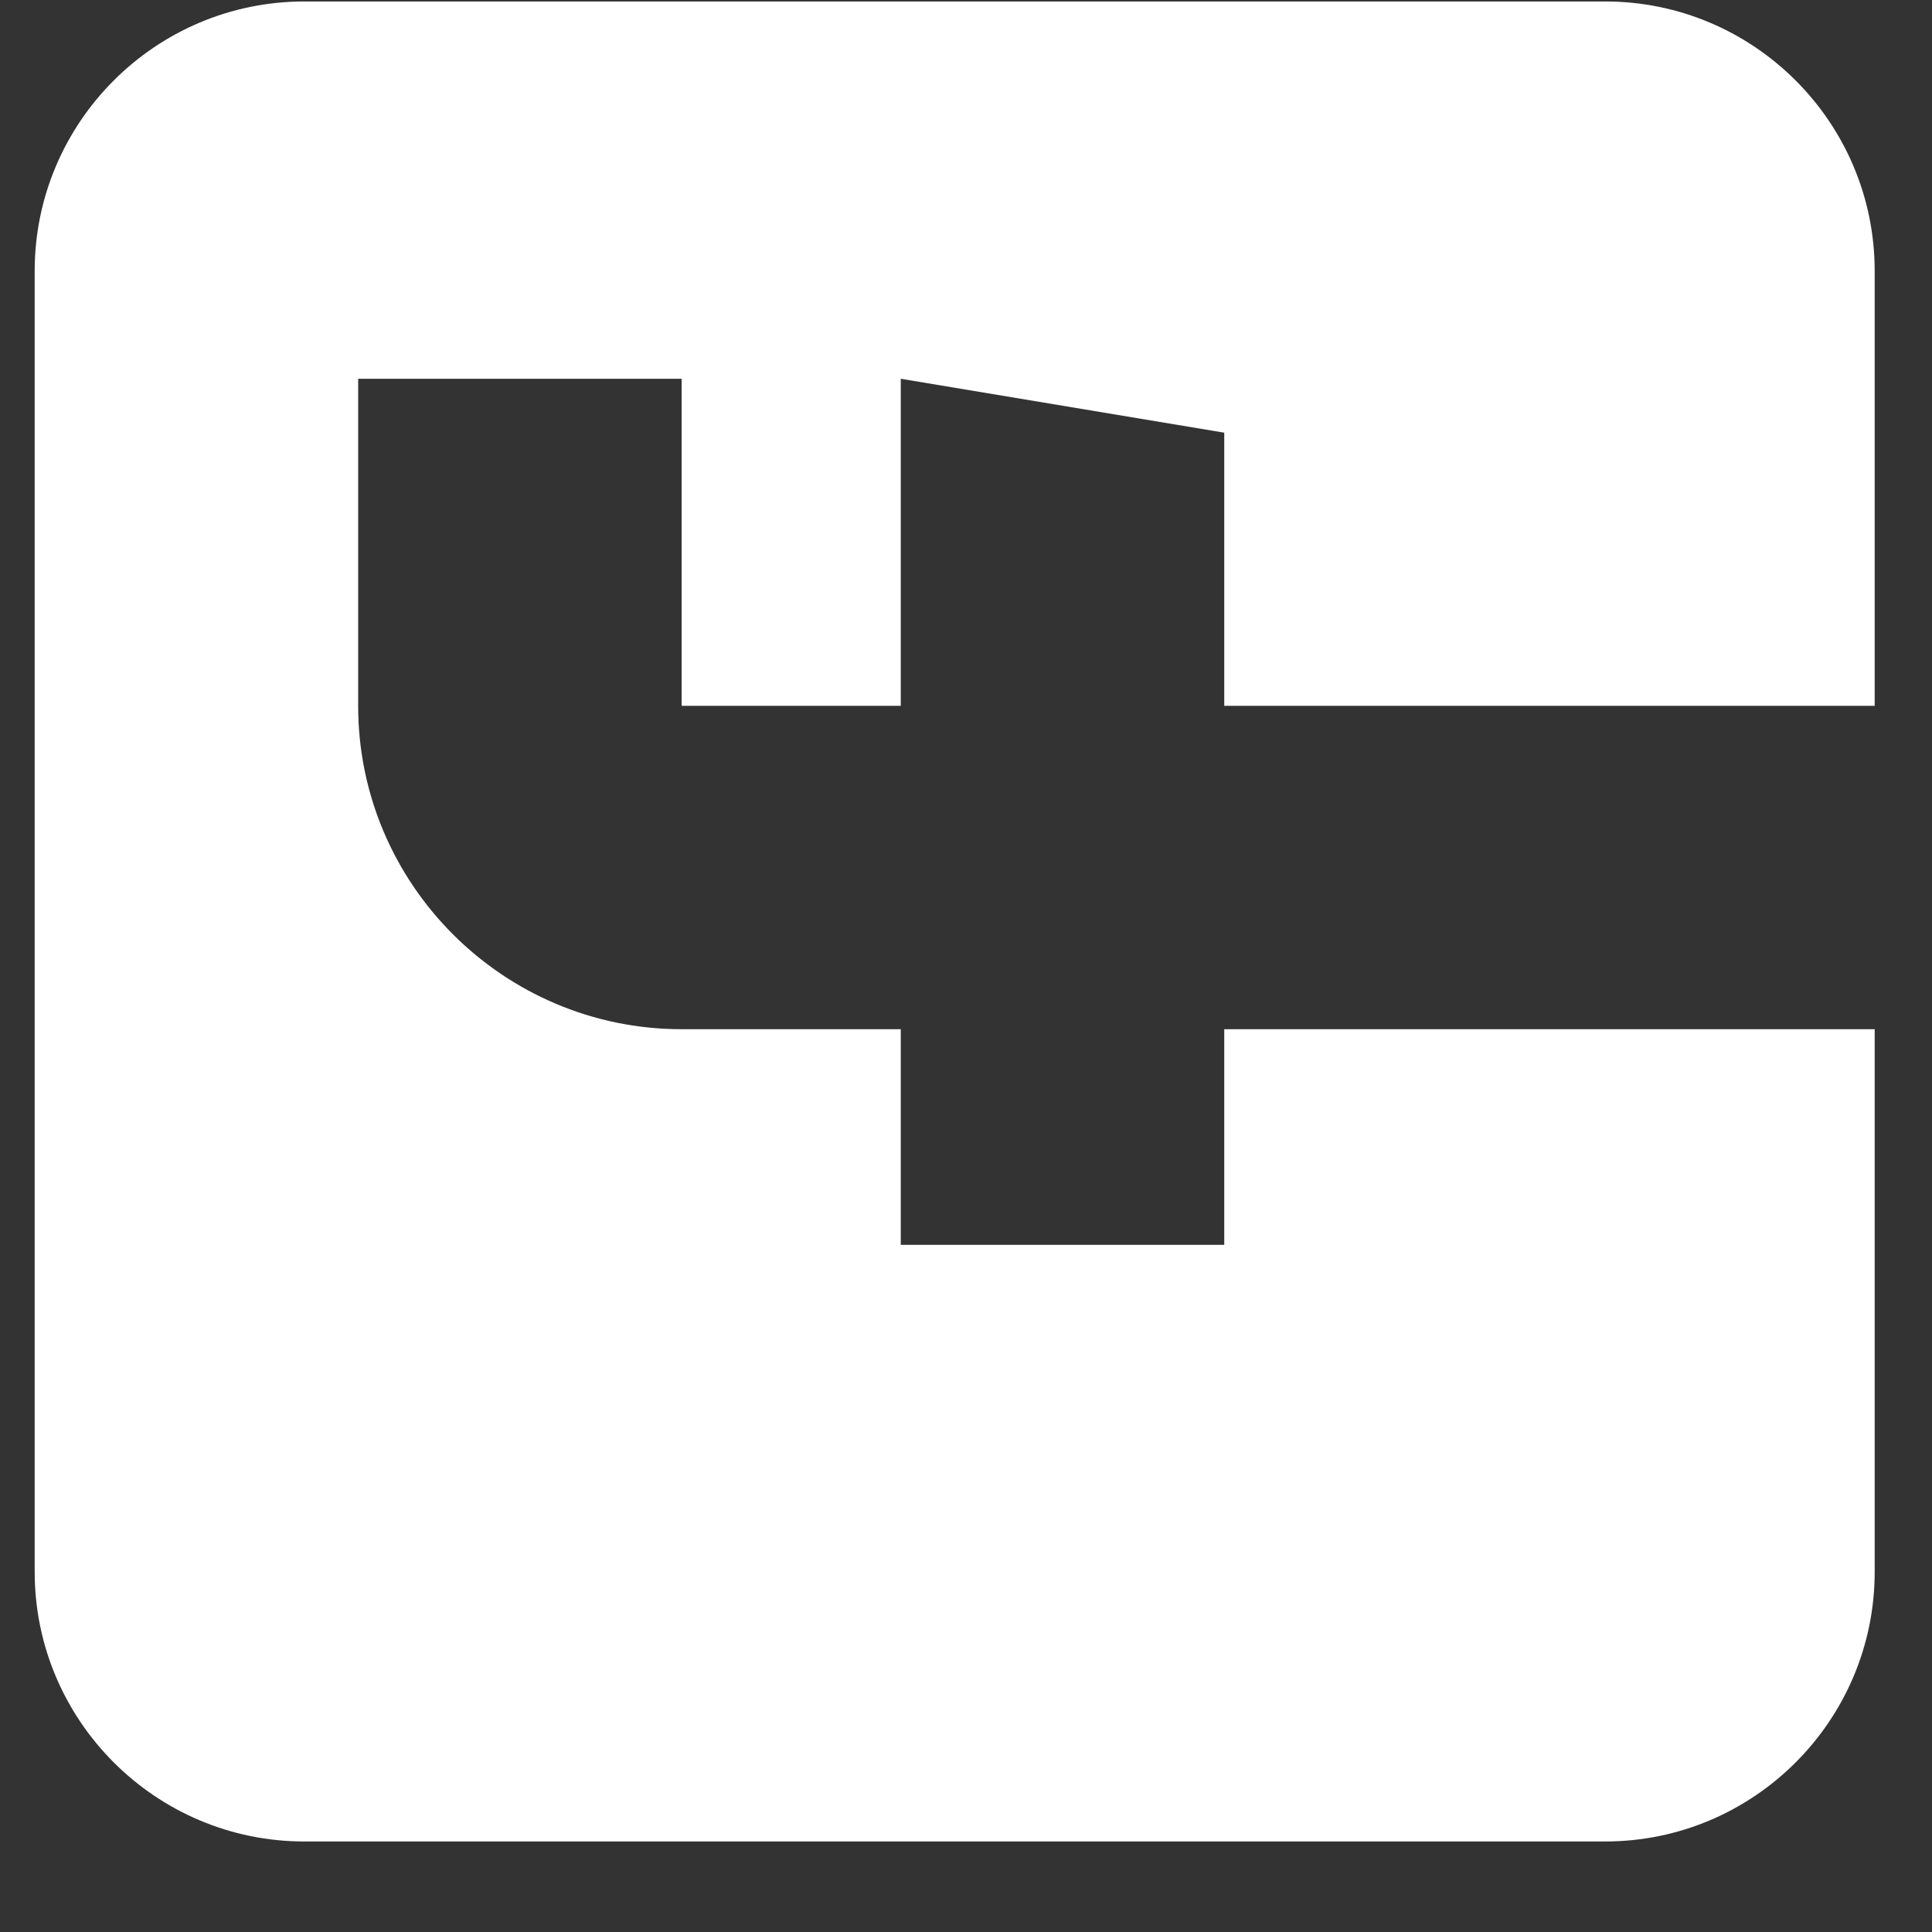 <svg width="21" height="21" viewBox="0 0 21 21" fill="none" xmlns="http://www.w3.org/2000/svg">
<rect x="0" y="0" width="21" height="21" fill="#333333" stroke="none"/>
<path id="Facebook" d="M0.377 2.945L0.377 17.086C0.377 18.701 1.692 20.016 3.307 20.016L17.448 20.016C19.063 20.016 20.377 18.701 20.377 17.086L20.377 11.187L13.307 11.187L13.307 13.531L9.791 13.531L9.791 11.187L7.409 11.187C5.47 11.187 3.893 9.61 3.893 7.672L3.893 4.117L7.409 4.117L7.409 7.672L9.791 7.672L9.791 4.117L13.307 4.703L13.307 7.672L20.377 7.672L20.377 2.945C20.377 1.33 19.063 0.016 17.448 0.016L3.307 0.016C1.692 0.016 0.377 1.33 0.377 2.945Z" fill="white"/>
</svg>
